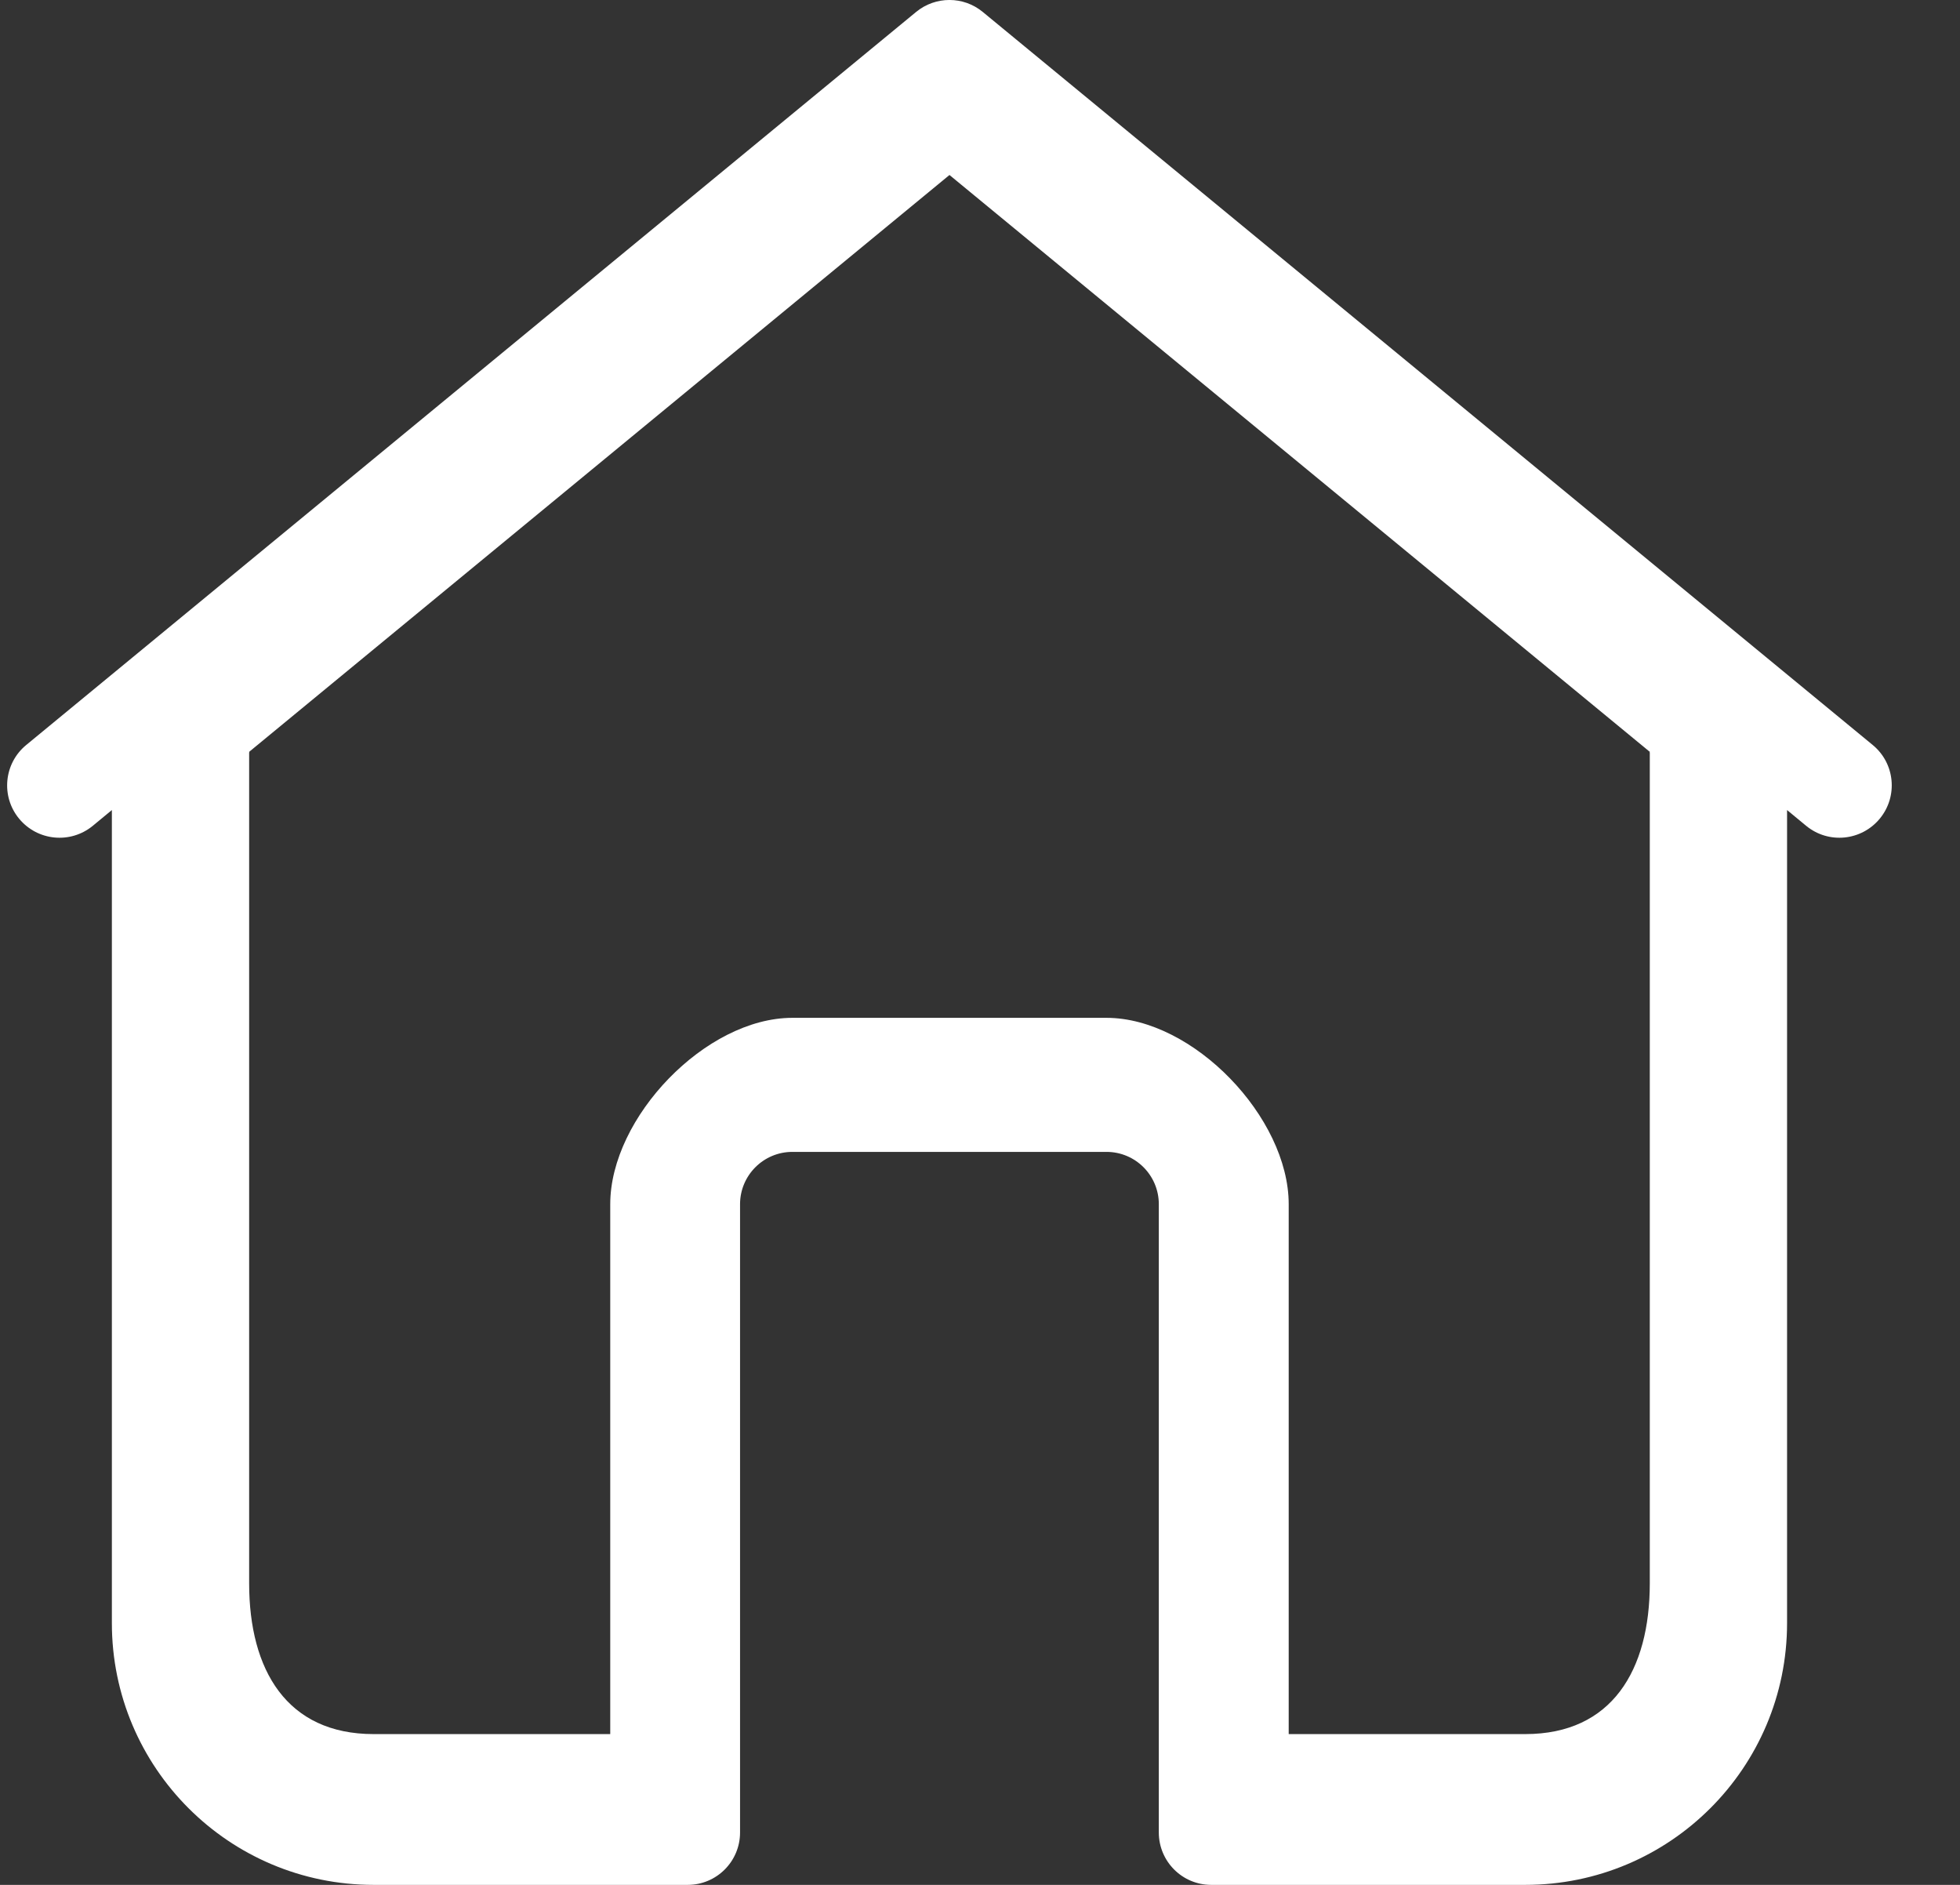 <svg width="26" height="25" viewBox="0 0 26 25" fill="none" xmlns="http://www.w3.org/2000/svg">
<rect x="0" y="0" width="26" height="25" fill="#333333" stroke="none"/>
<path d="M23.706 10.744V21.528C23.706 23.445 22.151 25 20.233 25H16.067C15.683 25 15.372 24.689 15.372 24.305V15.972C15.372 15.589 15.062 15.278 14.678 15.278H10.511C10.128 15.278 9.817 15.589 9.817 15.972V24.305C9.817 24.689 9.506 25 9.122 25H4.956C3.038 25 1.484 23.445 1.484 21.528V10.744L1.231 10.953C0.934 11.197 0.497 11.154 0.253 10.858C0.009 10.562 0.052 10.124 0.348 9.881L12.153 0.158C12.41 -0.053 12.78 -0.053 13.036 0.158L24.842 9.881C25.138 10.124 25.18 10.562 24.936 10.858C24.692 11.154 24.255 11.197 23.959 10.953L23.706 10.744ZM21.885 9.972L12.595 2.321L3.305 9.972C3.305 9.933 3.311 10.009 3.305 9.972L3.305 21C3.305 22.151 3.805 23 4.956 23H8.095L8.095 15.972C8.095 14.822 9.361 13.5 10.511 13.5H14.678C15.829 13.5 17.095 14.822 17.095 15.972L17.095 23H20.233C21.384 23 21.885 22.151 21.885 21L21.885 9.972C21.885 9.933 21.878 10.009 21.885 9.972Z" fill="white"/>
</svg>
